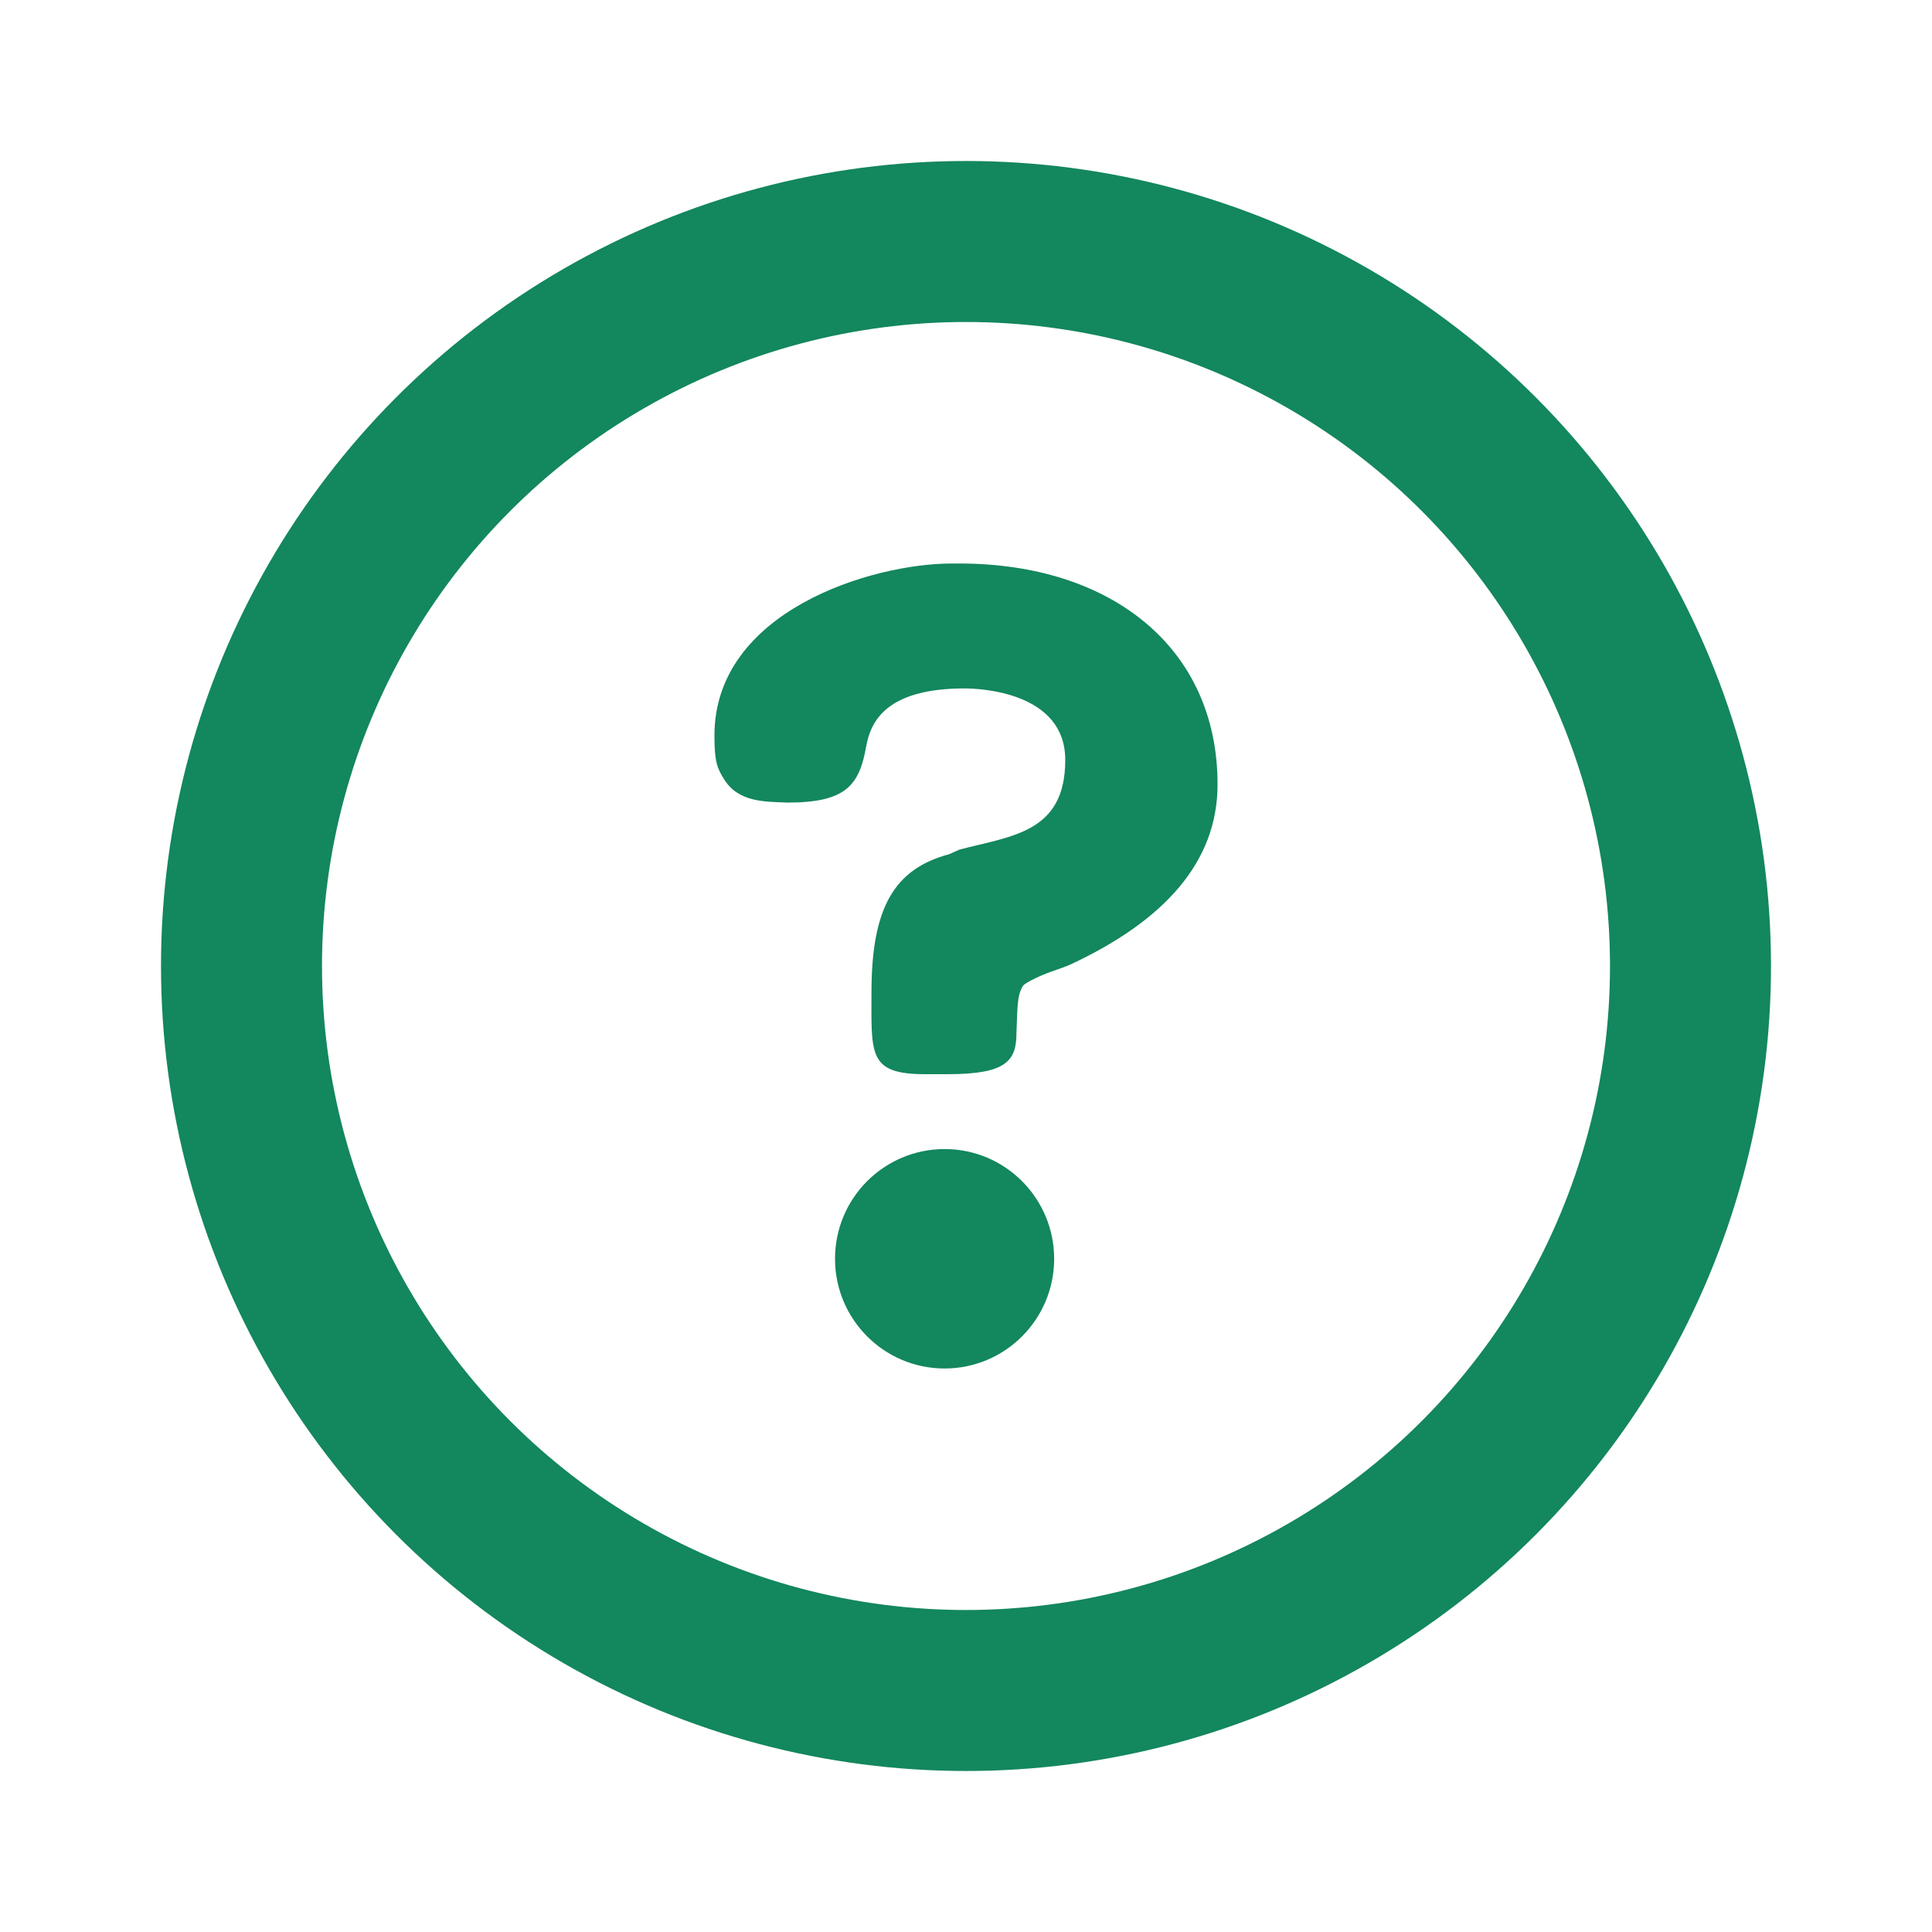 <svg width="24" height="24" viewBox="0 0 24 24" xmlns="http://www.w3.org/2000/svg">
    <g transform="translate(2 2)" fill-rule="nonzero" fill="none">
        <circle stroke="#13875D" stroke-width="2" cx="10" cy="10" r="9"/>
        <g transform="translate(6.875 5)" fill="#13875D">
            <path d="M3.042 0h-.093C1.953 0 0 .592 0 2.137c0 .334.036.407.119.542.18.292.514.279.788.291.724 0 .892-.211.978-.698.056-.31.25-.72 1.223-.72.189 0 1.25.044 1.25.888 0 .903-.659.943-1.315 1.114l-.126.057c-.674.18-.966.651-.966 1.713v-.046c0 .816-.053 1.066.669 1.066h.278c.736 0 .854-.17.854-.517.014-.278 0-.46.085-.587.055-.049.232-.13.348-.17.098-.034.183-.064.236-.088 1.162-.541 1.829-1.27 1.829-2.238C6.25 1.048 4.931 0 3.042 0z"/>
            <ellipse cx="2.859" cy="8.637" rx="1.361" ry="1.363"/>
        </g>
    </g>
</svg>
